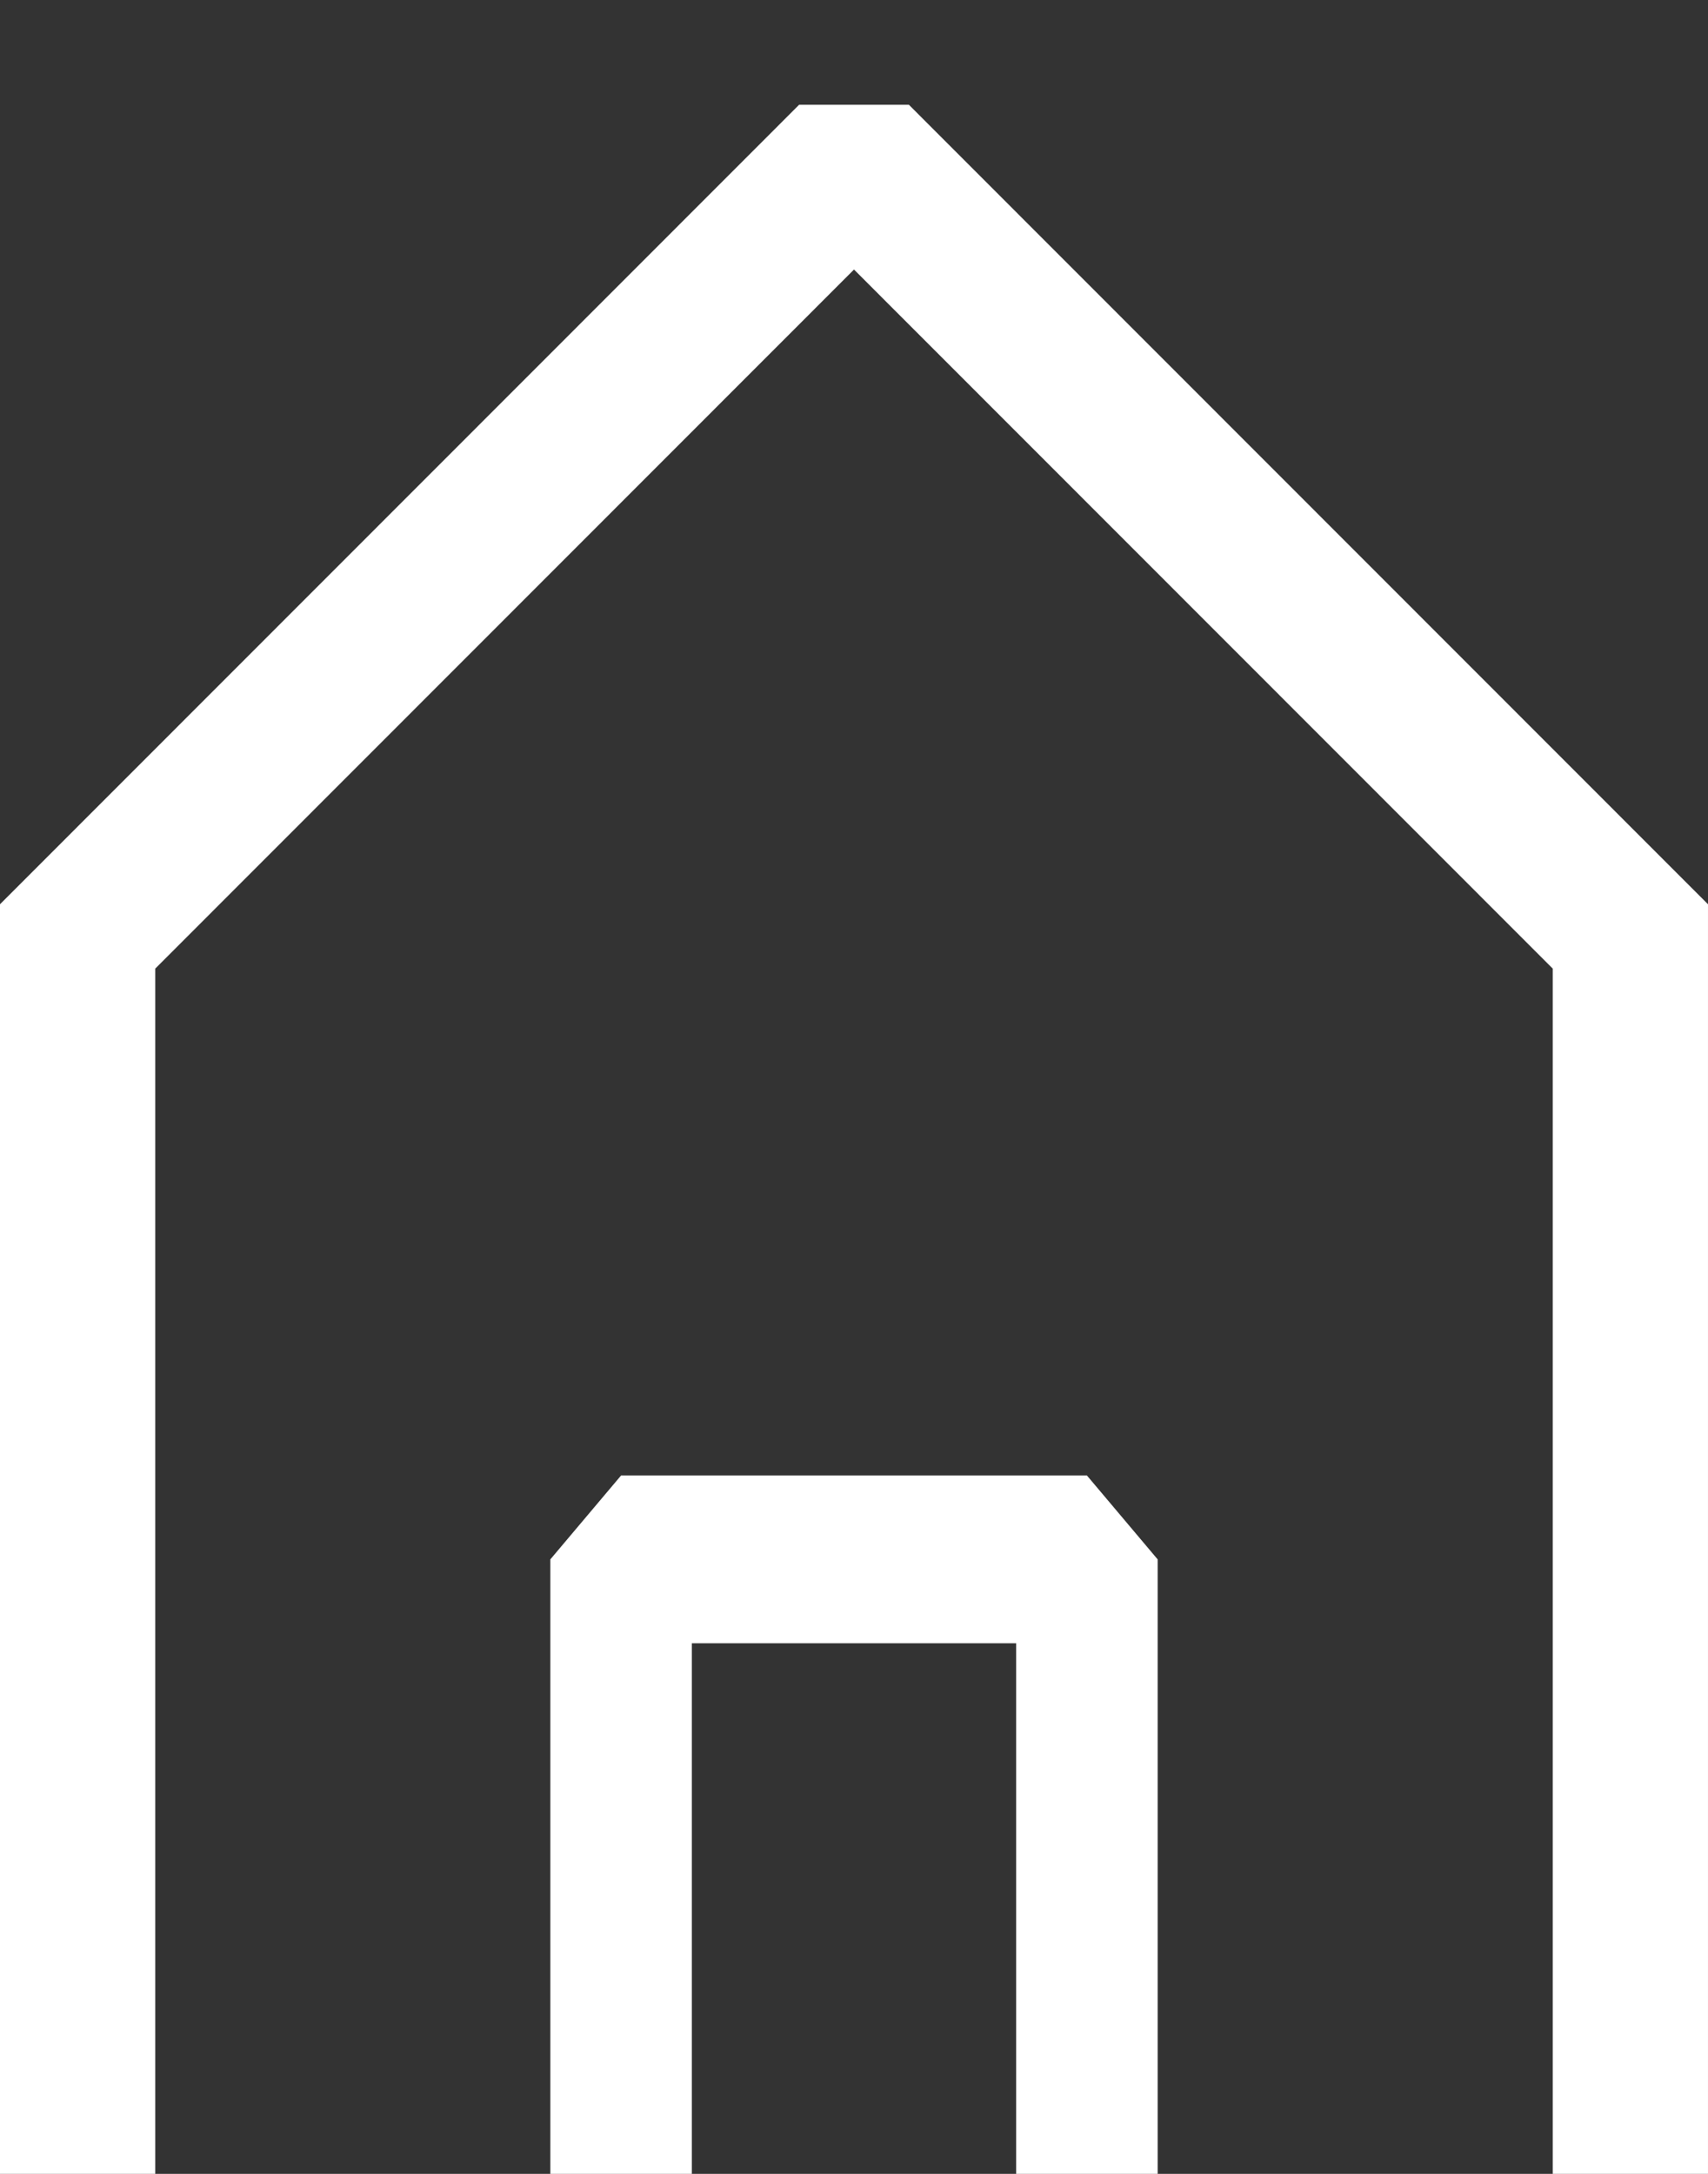 <?xml version="1.0" encoding="UTF-8" standalone="no"?>
<!DOCTYPE svg PUBLIC "-//W3C//DTD SVG 1.1//EN" "http://www.w3.org/Graphics/SVG/1.1/DTD/svg11.dtd">
<svg width="100%" height="100%" viewBox="0 0 22 28" version="1.1" xmlns="http://www.w3.org/2000/svg" xmlns:xlink="http://www.w3.org/1999/xlink" xml:space="preserve" style="fill-rule:evenodd;clip-rule:evenodd;stroke-miterlimit:1.414;">
    <rect x="0" y="0" width="22" height="28" fill="#333333" stroke="none"/>
    <g transform="matrix(1,0,0,1,-39,-107)">
        <g transform="matrix(0.999,-2.42305e-19,-2.54869e-19,0.951,4,4.65711e-16)">
            <g transform="matrix(1.001,2.55135e-19,2.68364e-19,1.052,3.003,-57.852)">
                <g transform="matrix(0.75,0,0,0.889,10.75,21.111)">
                    <path d="M39,190L39,181L47,181L47,190" style="fill:none;stroke-width:2.43px;stroke:white;"/>
                </g>
                <g transform="matrix(1,0,0,1,-3,0)">
                    <path d="M36,190L36,174L46,164L56,174L56,190" style="fill:none;stroke-width:2px;stroke:white;"/>
                </g>
            </g>
        </g>
    </g>
</svg>
